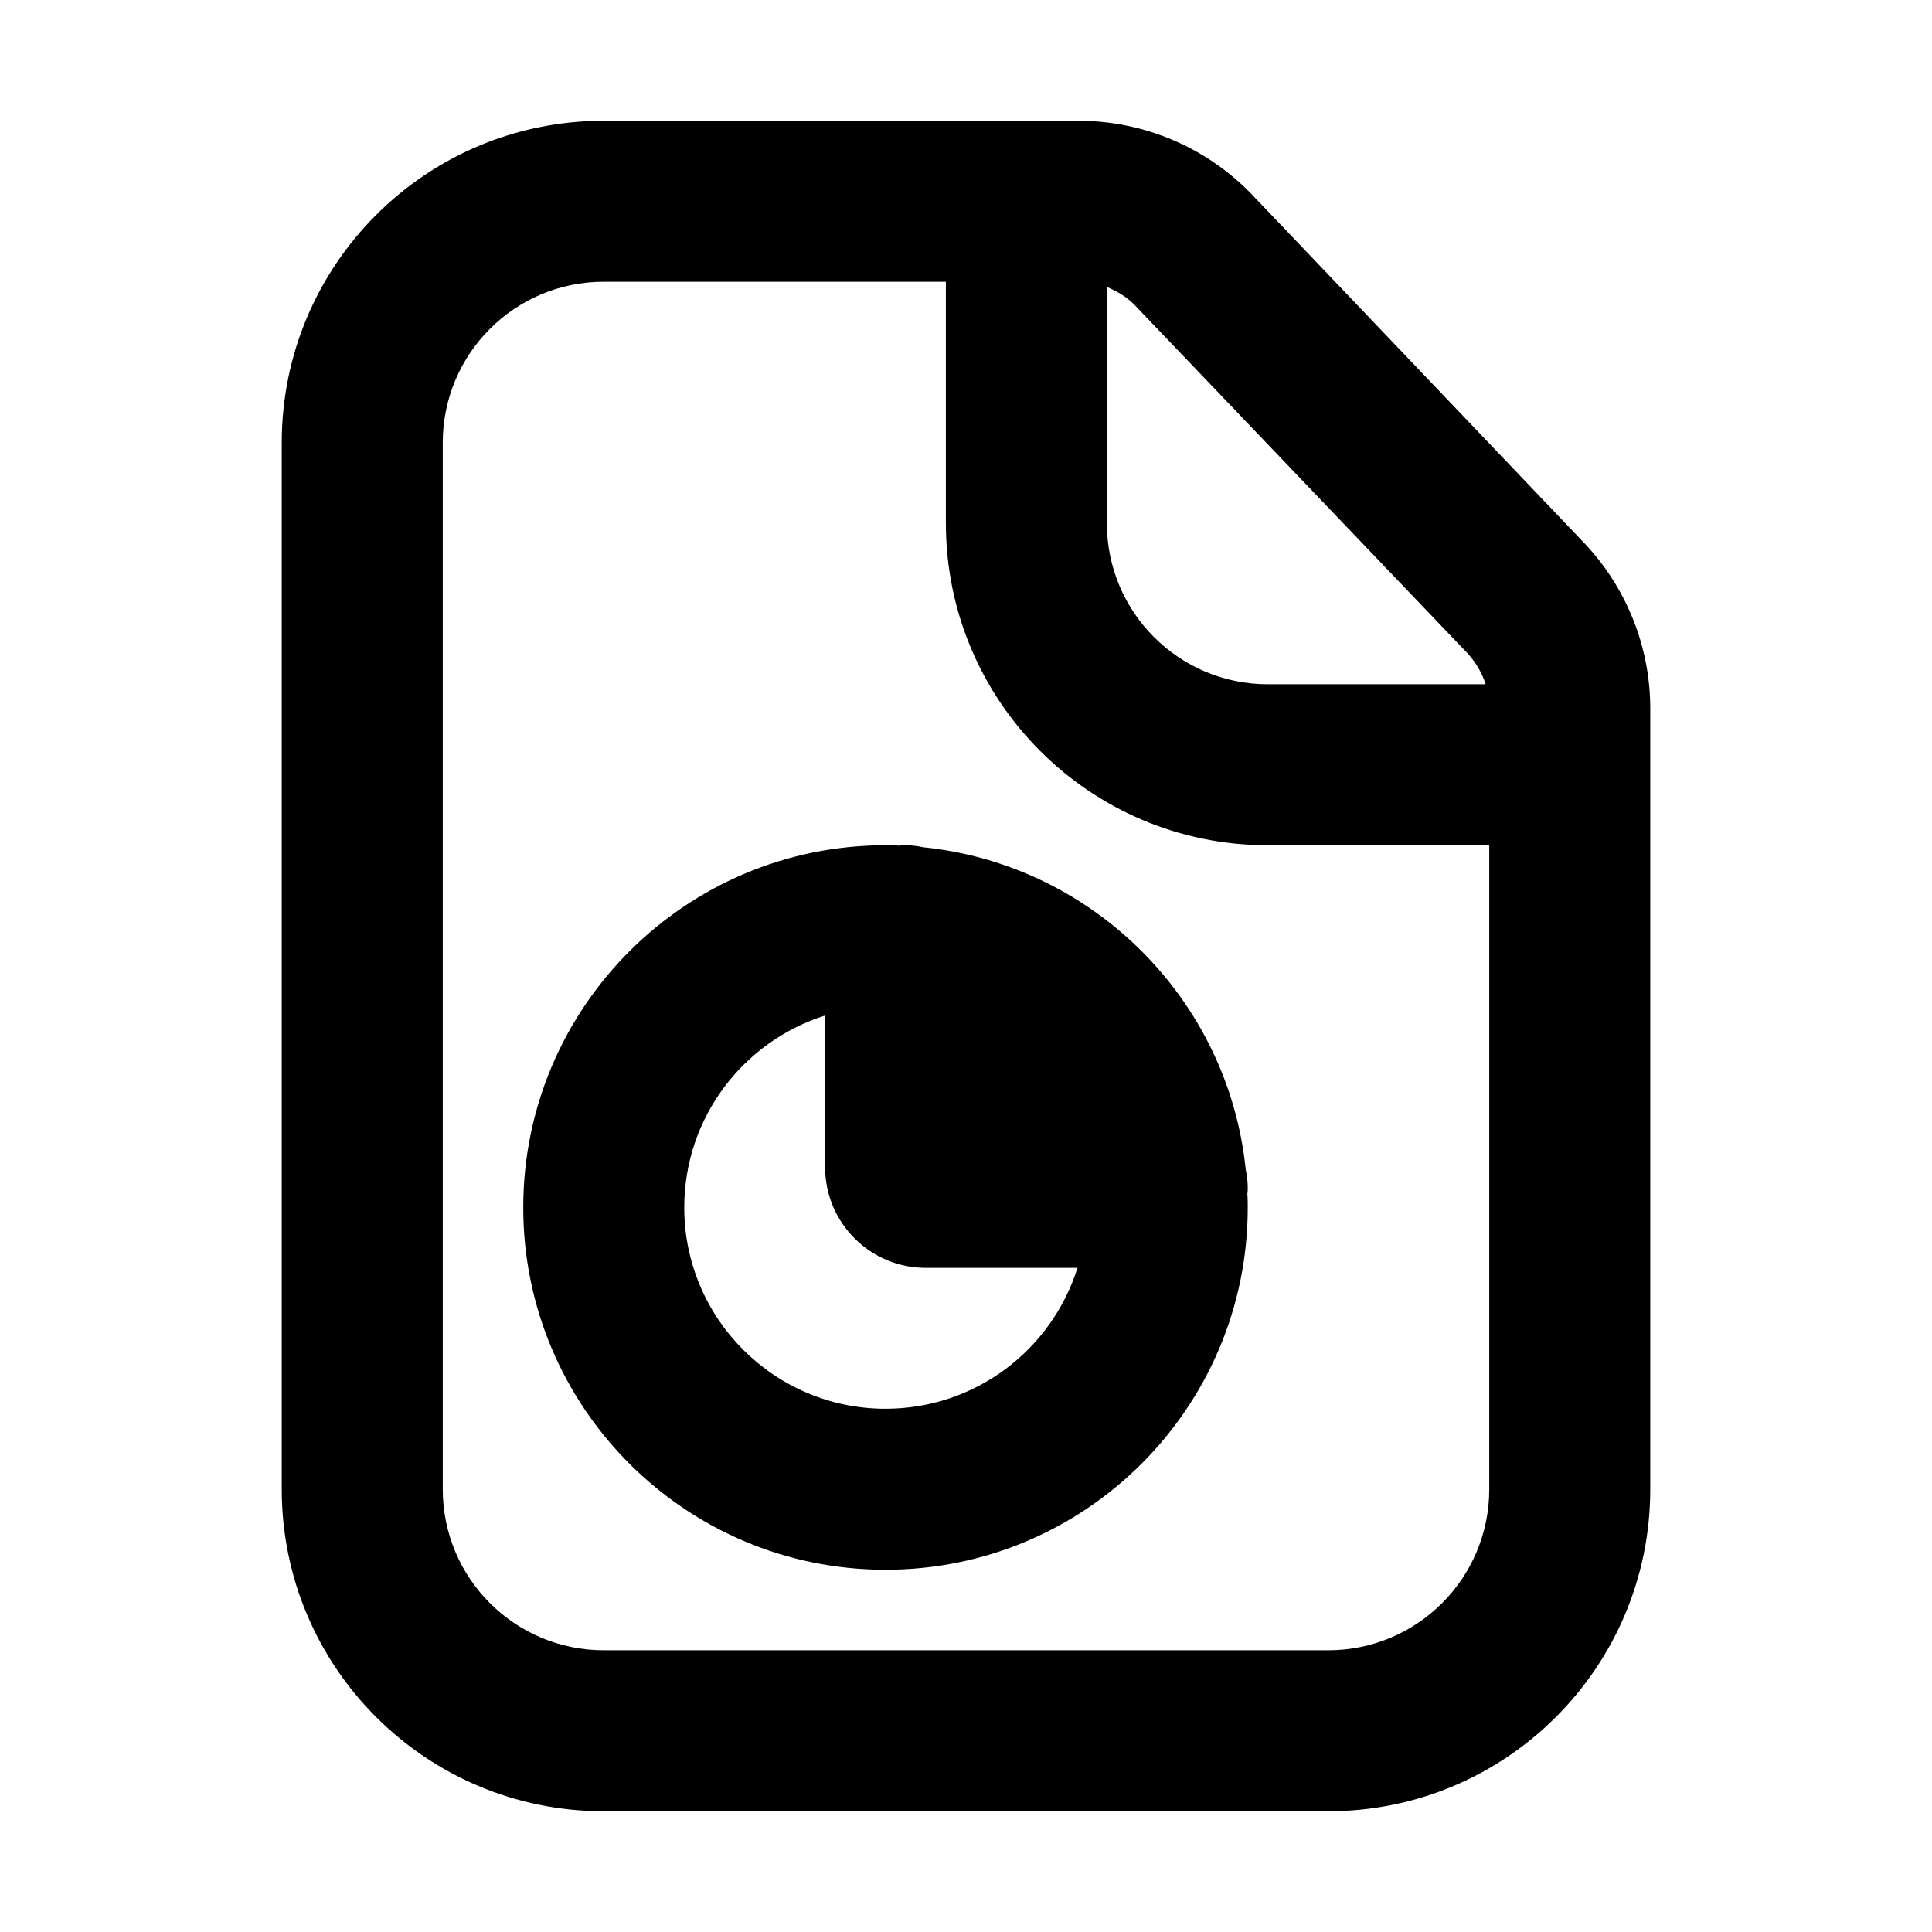 <svg xmlns="http://www.w3.org/2000/svg" xmlns:xlink="http://www.w3.org/1999/xlink" width="48" height="48" viewBox="0 0 48 48" fill="none">
<path d="M41 37L41 17.6C41 16.06 40.4 14.57 39.33 13.46L31.13 4.86C30 3.67 28.43 3 26.79 3L15 3C10.58 3 7 6.58 7 11L7 37C7 41.42 10.58 45 15 45L33 45C37.42 45 41 41.42 41 37ZM11 37C11 39.21 12.79 41 15 41L33 41C35.21 41 37 39.21 37 37L37 21L31.5 21C27.08 21 23.5 17.42 23.5 13L23.5 7L15 7C12.79 7 11 8.79 11 11L11 37ZM27.5 7.13L27.5 13C27.5 15.21 29.29 17 31.5 17L36.91 17C36.82 16.71 36.66 16.45 36.45 16.22L28.23 7.62C28.03 7.4 27.77 7.24 27.5 7.13ZM22 39C26.97 39 31 34.97 31 30C31 29.89 31 29.77 30.99 29.66C31 29.61 31 29.55 31 29.5C31 29.35 30.98 29.21 30.95 29.06C30.52 24.84 27.16 21.48 22.94 21.05C22.8 21.02 22.65 21 22.5 21C22.45 21 22.39 21 22.34 21.01C22.23 21 22.11 21 22 21C17.03 21 13 25.03 13 30C13 34.97 17.03 39 22 39ZM17 30C17 32.76 19.24 35 22 35C24.24 35 26.13 33.53 26.77 31.5L23 31.5C21.62 31.5 20.5 30.38 20.5 29L20.5 25.23C18.47 25.87 17 27.76 17 30Z" fill-rule="evenodd"  fill="#000000" >
</path>
</svg>
